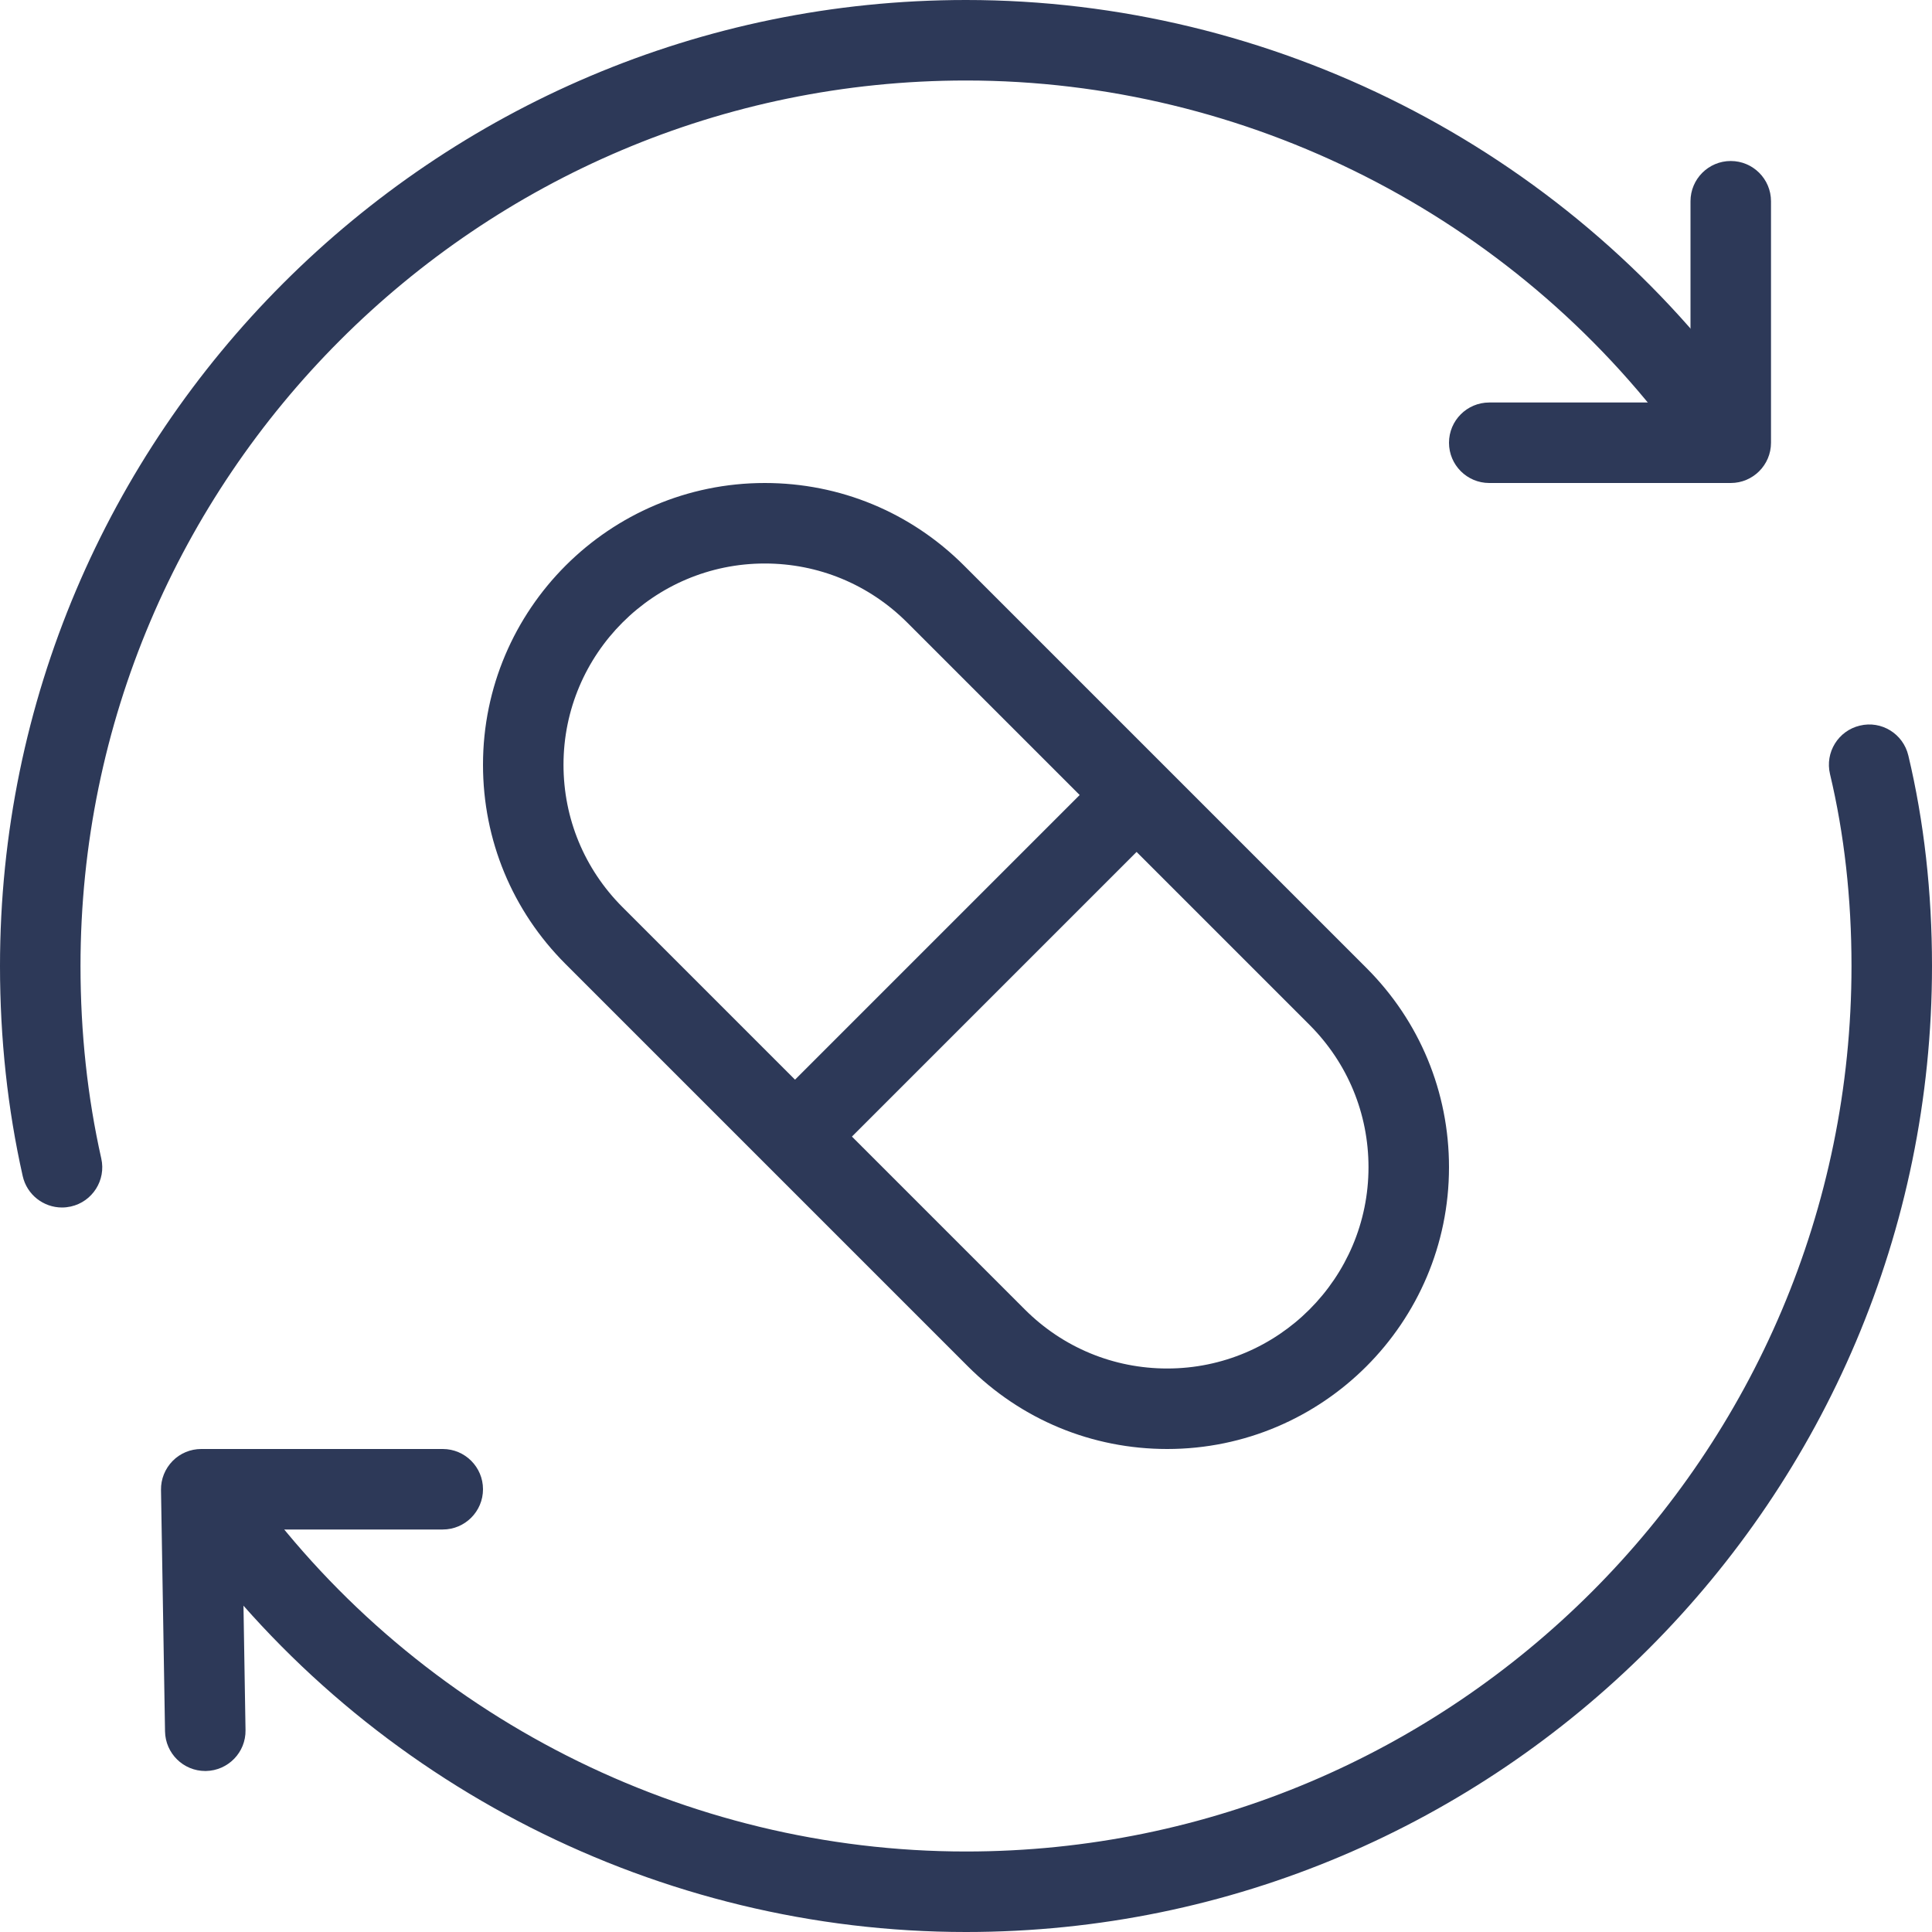 <?xml version="1.0" encoding="utf-8"?>
<svg viewBox="0 0 24 24" xmlns="http://www.w3.org/2000/svg">
  <path d="M 0.77 15 C 0.541 15 0.334 14.842 0.282 14.609 C 0.095 13.778 0 12.899 0 12 C 0 5.383 5.383 0 12 0 C 15.8 0 19.408 1.83 21.653 4.895 C 21.816 5.118 21.768 5.431 21.546 5.594 C 21.321 5.757 21.009 5.709 20.847 5.486 C 18.789 2.677 15.482 1 12 1 C 5.935 1 1 5.935 1 12 C 1 12.826 1.087 13.63 1.258 14.391 C 1.319 14.66 1.149 14.928 0.879 14.988 C 0.842 14.996 0.806 15 0.77 15 Z" data-original="#000000" style="fill: rgb(45, 57, 88);" class=""/>
  <path d="M 21.5 6 L 18.5 6 C 18.224 6 18 5.776 18 5.5 C 18 5.224 18.224 5 18.5 5 L 21 5 L 21 2.5 C 21 2.224 21.224 2 21.5 2 C 21.776 2 22 2.224 22 2.5 L 22 5.5 C 22 5.776 21.776 6 21.5 6 Z" data-original="#000000" style="fill: rgb(45, 57, 88);" class=""/>
  <path d="M 12 24 C 8.2 24 4.592 22.17 2.347 19.105 C 2.184 18.882 2.232 18.569 2.454 18.406 C 2.678 18.242 2.989 18.29 3.153 18.514 C 5.211 21.323 8.518 23 12 23 C 18.065 23 23 18.065 23 12 C 23 11.161 22.91 10.359 22.733 9.616 C 22.669 9.347 22.835 9.078 23.103 9.014 C 23.373 8.948 23.642 9.116 23.706 9.385 C 23.901 10.203 24 11.083 24 12 C 24 18.617 18.617 24 12 24 Z" data-original="#000000" style="fill: rgb(45, 57, 88);" class=""/>
  <path d="M 2.55 22 C 2.278 22 2.055 21.782 2.05 21.508 L 2 18.508 C 1.998 18.374 2.05 18.245 2.144 18.149 C 2.238 18.053 2.366 18 2.5 18 L 5.5 18 C 5.776 18 6 18.224 6 18.5 C 6 18.776 5.776 19 5.5 19 L 3.009 19 L 3.05 21.492 C 3.055 21.768 2.834 21.995 2.558 22 C 2.556 22 2.553 22 2.55 22 Z" data-original="#000000" style="fill: rgb(45, 57, 88);" class=""/>
  <path d="M 14.5 18 C 13.565 18 12.687 17.636 12.025 16.975 L 7.025 11.975 C 6.364 11.314 6 10.435 6 9.5 C 6 7.57 7.57 6 9.5 6 C 10.435 6 11.313 6.364 11.975 7.025 L 16.975 12.025 C 17.636 12.686 18 13.565 18 14.5 C 18 16.43 16.43 18 14.5 18 Z M 9.5 7 C 8.121 7 7 8.122 7 9.5 C 7 10.168 7.26 10.795 7.732 11.268 L 12.732 16.268 C 13.205 16.74 13.833 17 14.5 17 C 15.879 17 17 15.878 17 14.5 C 17 13.832 16.74 13.205 16.268 12.732 L 11.268 7.732 C 10.795 7.26 10.167 7 9.5 7 Z" data-original="#000000" style="fill: rgb(45, 57, 88);" class=""/>
  <path d="M 8.998 11.5 L 14.996 11.5 L 14.996 12.5 L 8.998 12.5 Z" data-original="#000000" style="fill: rgb(45, 57, 88);" class="" transform="matrix(0.707, -0.707, 0.707, 0.707, -4.971, 11.998)"/>
</svg>
